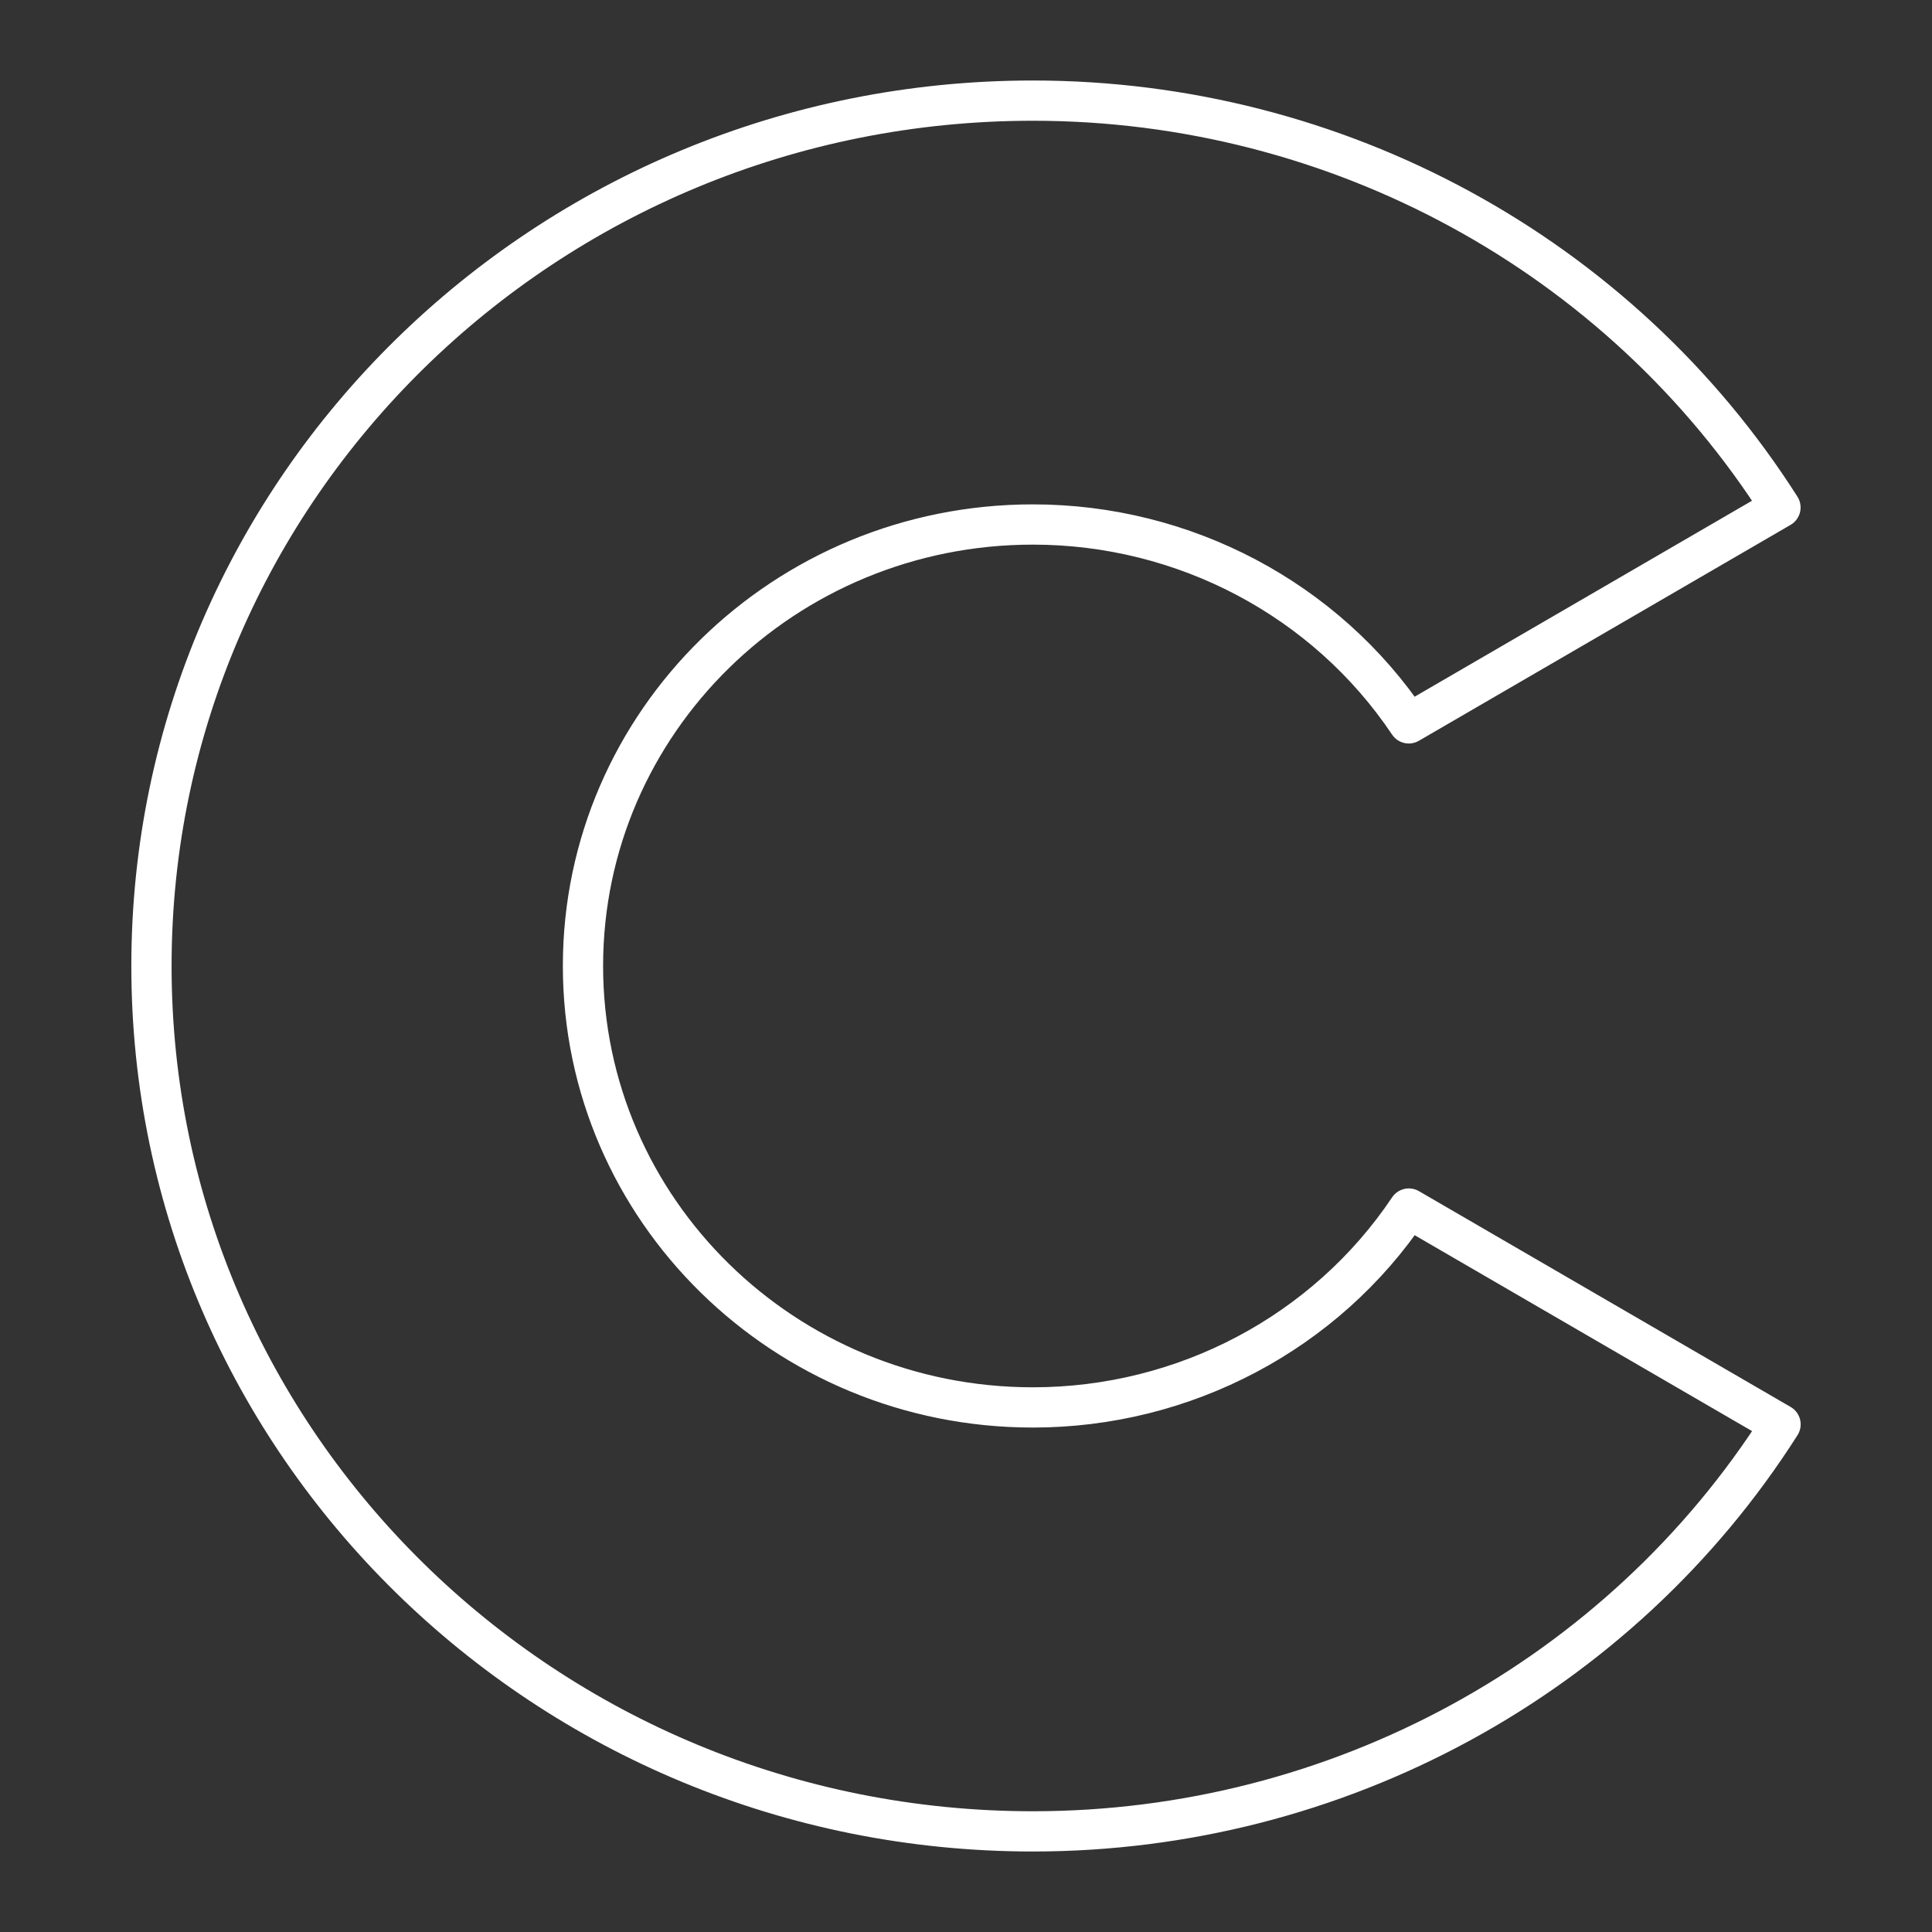 <?xml version="1.0" encoding="UTF-8" standalone="no"?>
<svg
   id="Layer_1"
   data-name="Layer 1"
   version="1.1"
   viewBox="0 0 48 48"
   sodipodi:docname="coursera.svg"
   inkscape:version="1.3.2 (091e20ef0f, 2023-11-25)"
   xml:space="preserve"
   xmlns:inkscape="http://www.inkscape.org/namespaces/inkscape"
   xmlns:sodipodi="http://sodipodi.sourceforge.net/DTD/sodipodi-0.dtd"
   xmlns="http://www.w3.org/2000/svg"
   xmlns:svg="http://www.w3.org/2000/svg"><rect x="0" y="0" width="48" height="48" fill="#333333" stroke="none"/><sodipodi:namedview
     id="namedview1"
     pagecolor="#242424"
     bordercolor="#000000"
     borderopacity="0.25"
     inkscape:showpageshadow="2"
     inkscape:pageopacity="0.0"
     inkscape:pagecheckerboard="0"
     inkscape:deskcolor="#535353"
     inkscape:zoom="12.59534"
     inkscape:cx="5.517914"
     inkscape:cy="16.712531"
     inkscape:window-width="1918"
     inkscape:window-height="1053"
     inkscape:window-x="0"
     inkscape:window-y="0"
     inkscape:window-maximized="1"
     inkscape:current-layer="Layer_1" /><defs
     id="defs1"><style
       id="style1">
      .cls-1 {
        fill: none;
        stroke: #fff;
        stroke-linecap: round;
        stroke-linejoin: round;
      }
    </style></defs><path
     style="fill:none;stroke:#ffffff;stroke-linecap:round;stroke-linejoin:round;stroke-opacity:1"
     d="m 35.002,30.026 c -2.067,3.084 -5.577,4.941 -9.34,4.941 -6.174,0 -11.178,-4.91 -11.178,-10.968 0,-6.057 5.005,-10.968 11.178,-10.968 3.762,0 7.272,1.857 9.339,4.941 l 9.234,-5.364 C 40.234,6.32 33.214,2.5 25.662,2.5 13.568,2.5 3.763,12.126 3.763,24 c 0,11.874 9.805,21.5 21.899,21.5 7.553,0 14.574,-3.822 18.575,-10.112 z"
     id="path7" /></svg>

